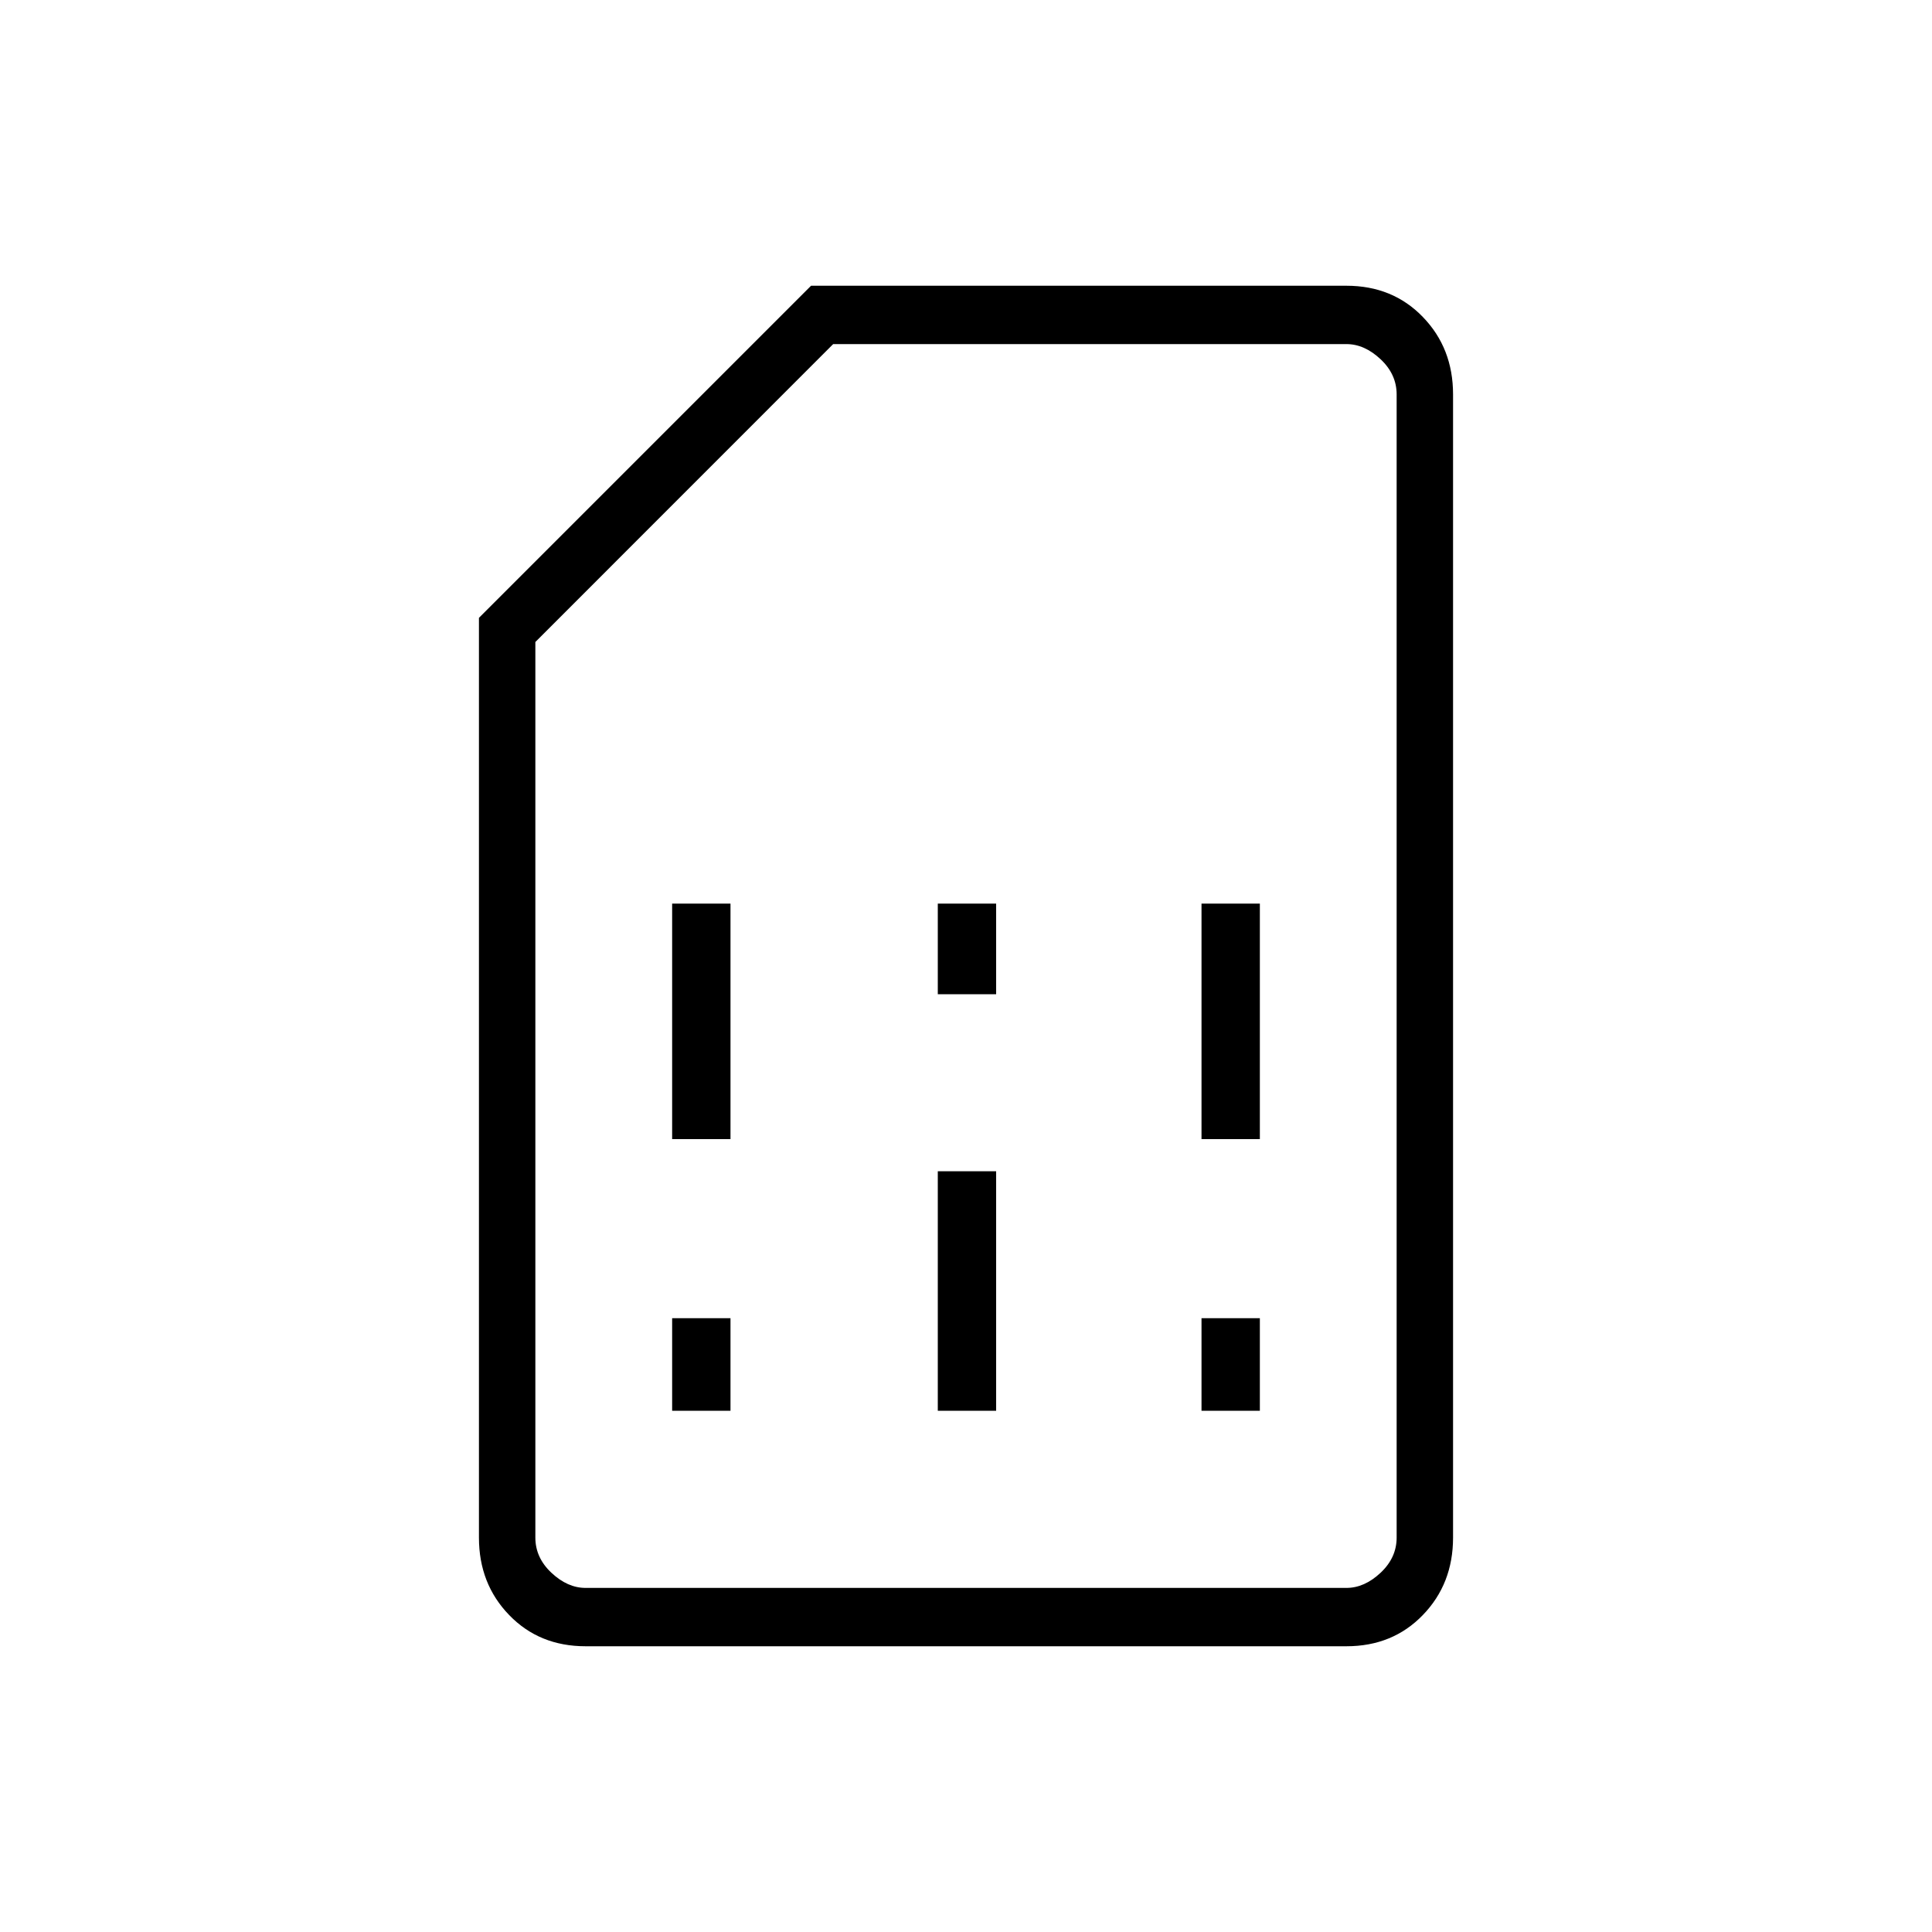 <svg xmlns="http://www.w3.org/2000/svg" height="20" width="20"><path d="M6.958 14.604h.604v-.958h-.604Zm0-2.812h.604V9.354h-.604Zm2.75 2.812h.604v-2.479h-.604Zm0-4.312h.604v-.938h-.604Zm2.73 4.312h.604v-.958h-.604Zm0-2.812h.604V9.354h-.604Zm-6.376 5.25q-.479 0-.791-.323-.313-.323-.313-.802V6.396l3.438-3.438h5.542q.479 0 .791.323.313.323.313.802v11.834q0 .479-.313.802-.312.323-.791.323Zm0-.604h7.876q.187 0 .354-.157.166-.156.166-.364V4.083q0-.208-.166-.364-.167-.157-.354-.157H8.625L5.542 6.646v9.271q0 .208.166.364.167.157.354.157Zm0 0h-.52 8.916-.52Z"/></svg>